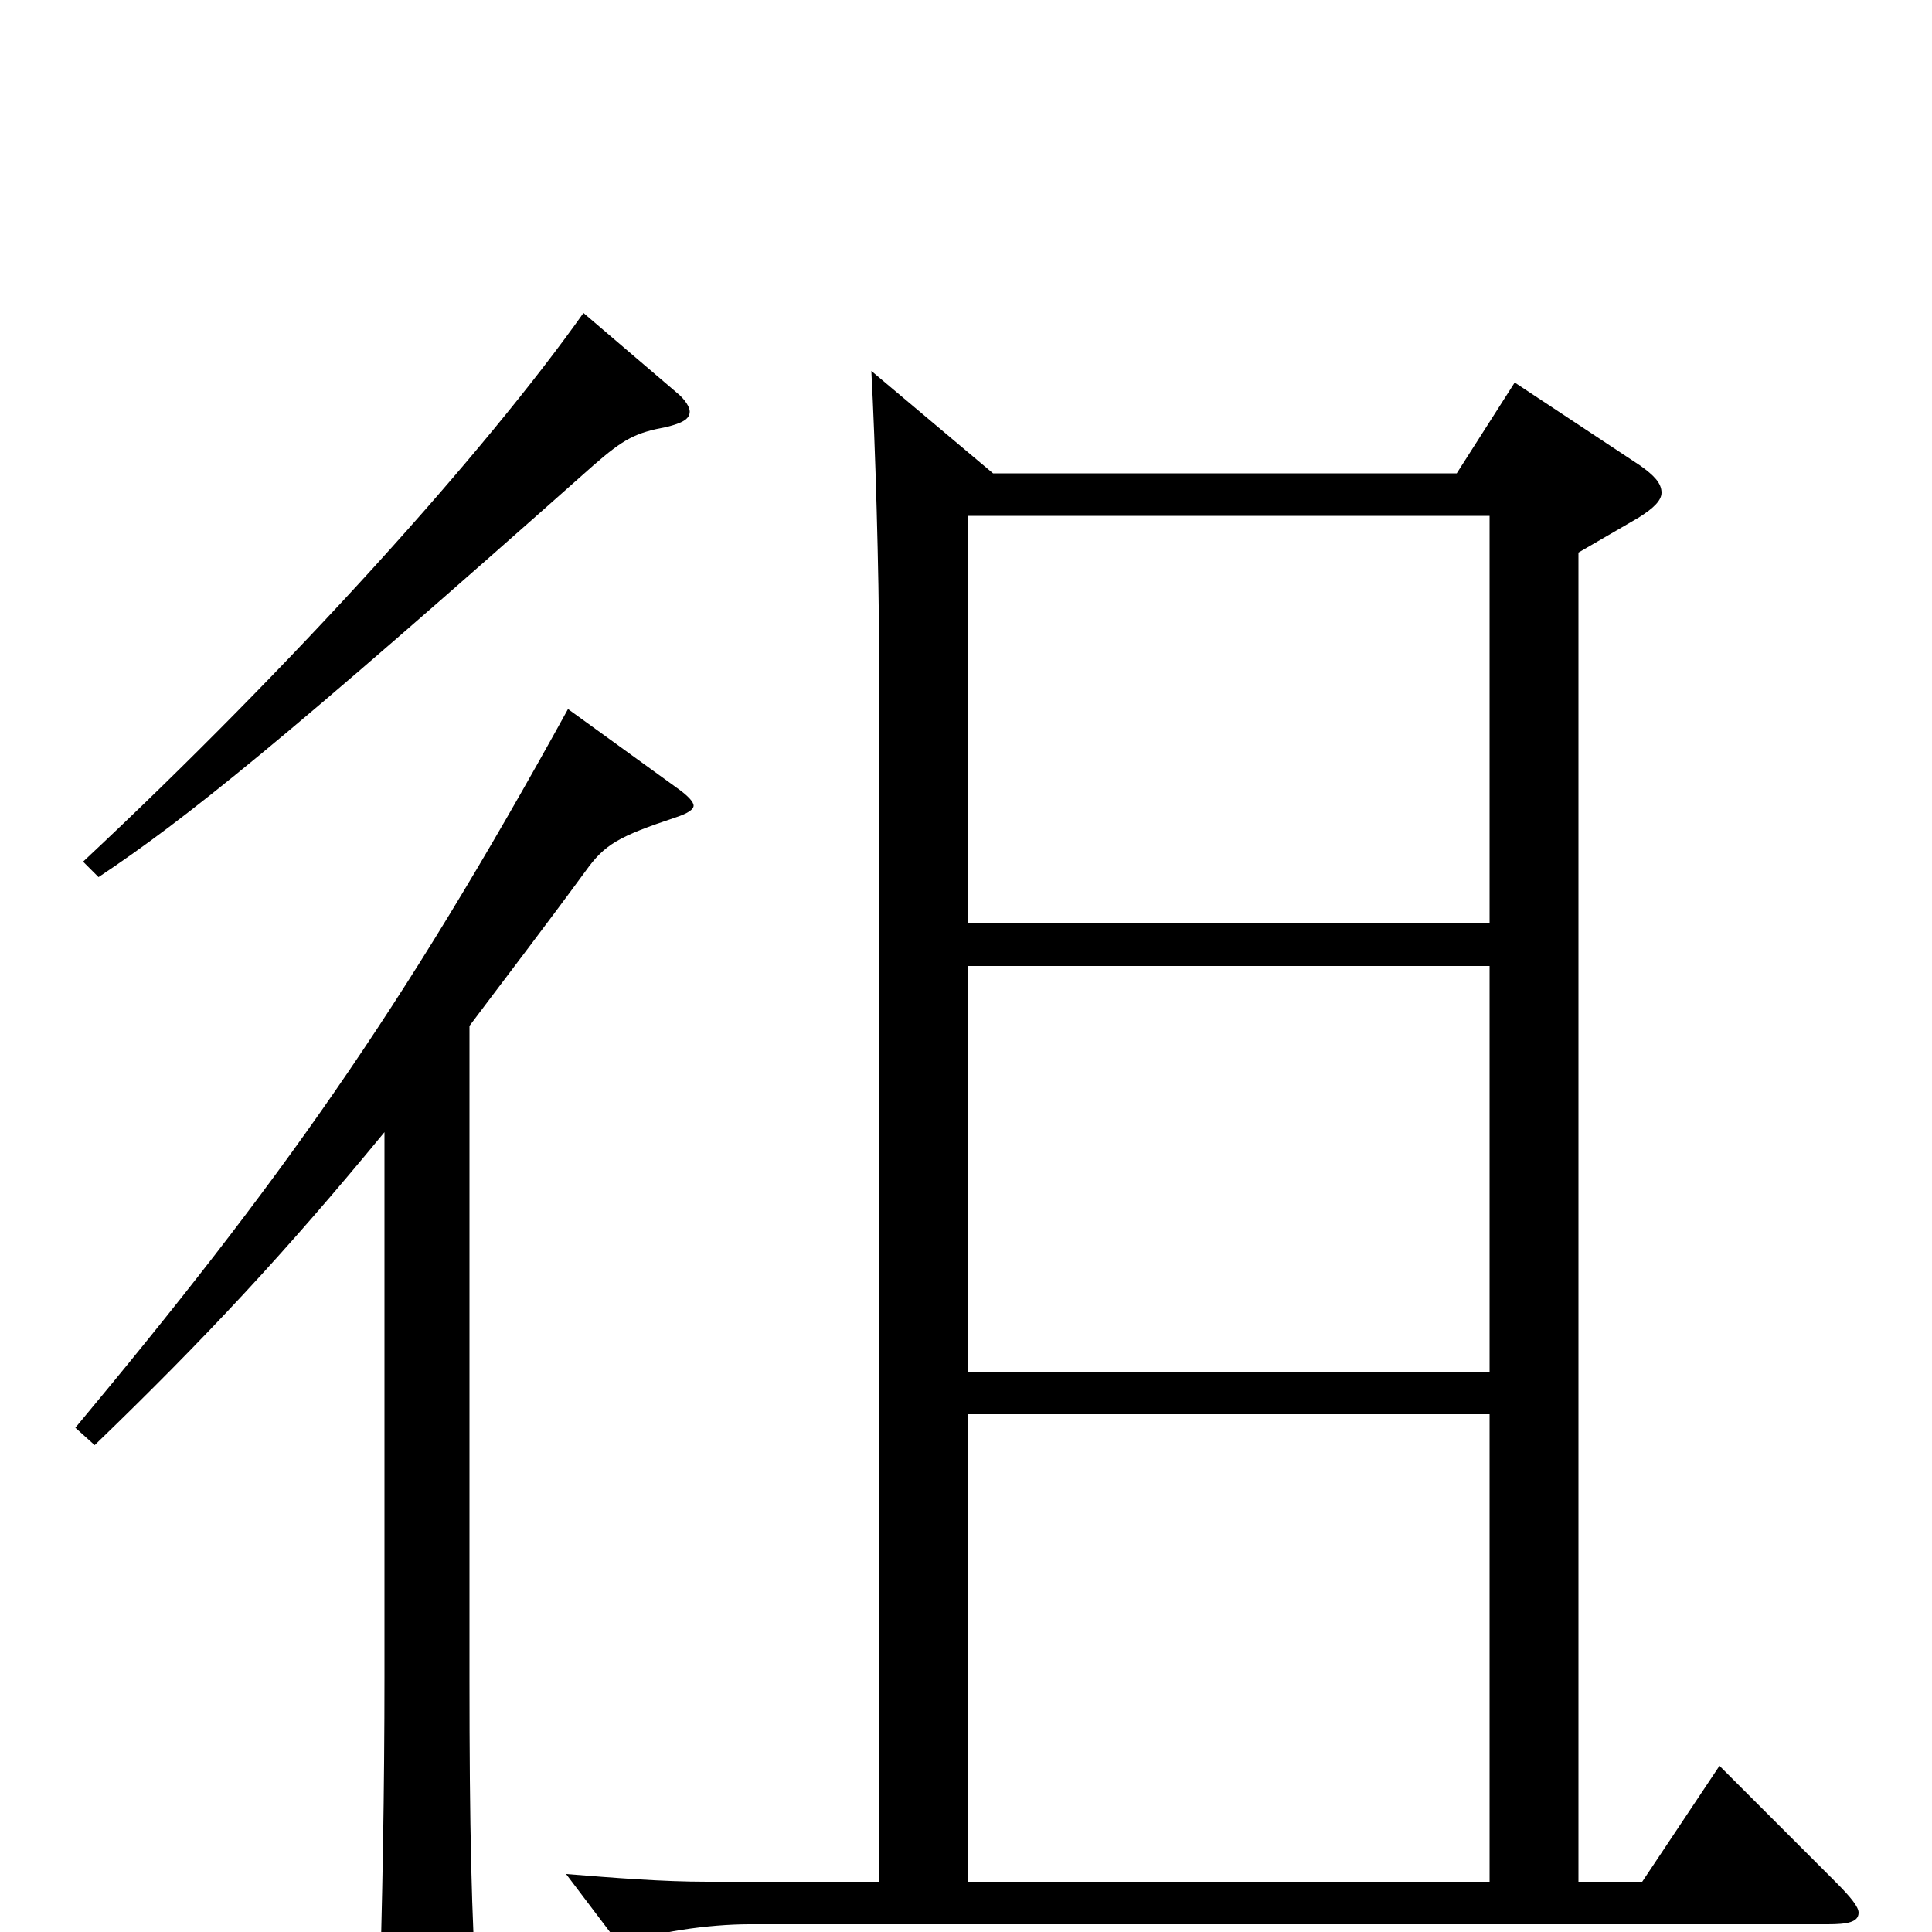 <svg xmlns="http://www.w3.org/2000/svg" viewBox="0 -1000 1000 1000">
	<path fill="#000000" d="M890 -86L850 -26H817V-714L848 -732C856 -737 860 -741 860 -745C860 -750 856 -754 849 -759L784 -802L754 -755H514L451 -808C453 -771 455 -703 455 -662V-26H366C343 -26 318 -28 293 -30L321 7C338 0 367 -4 388 -4H946C956 -4 962 -5 962 -10C962 -13 958 -18 950 -26ZM501 -290V-500H771V-290ZM501 -522V-733H771V-522ZM501 -26V-268H771V-26ZM302 -838C251 -766 152 -656 43 -554L51 -546C96 -576 146 -616 307 -759C323 -773 329 -776 345 -779C353 -781 357 -783 357 -787C357 -789 355 -793 350 -797ZM294 -633C207 -475 144 -387 39 -261L49 -252C106 -307 148 -352 199 -414V-132C199 -76 198 -14 196 45V55C196 71 198 77 205 77C209 77 215 75 224 71C244 62 247 58 247 45V37C244 -8 243 -55 243 -131V-469C261 -493 281 -519 303 -549C313 -563 320 -567 350 -577C356 -579 359 -581 359 -583C359 -585 356 -588 352 -591Z"/>
</svg>